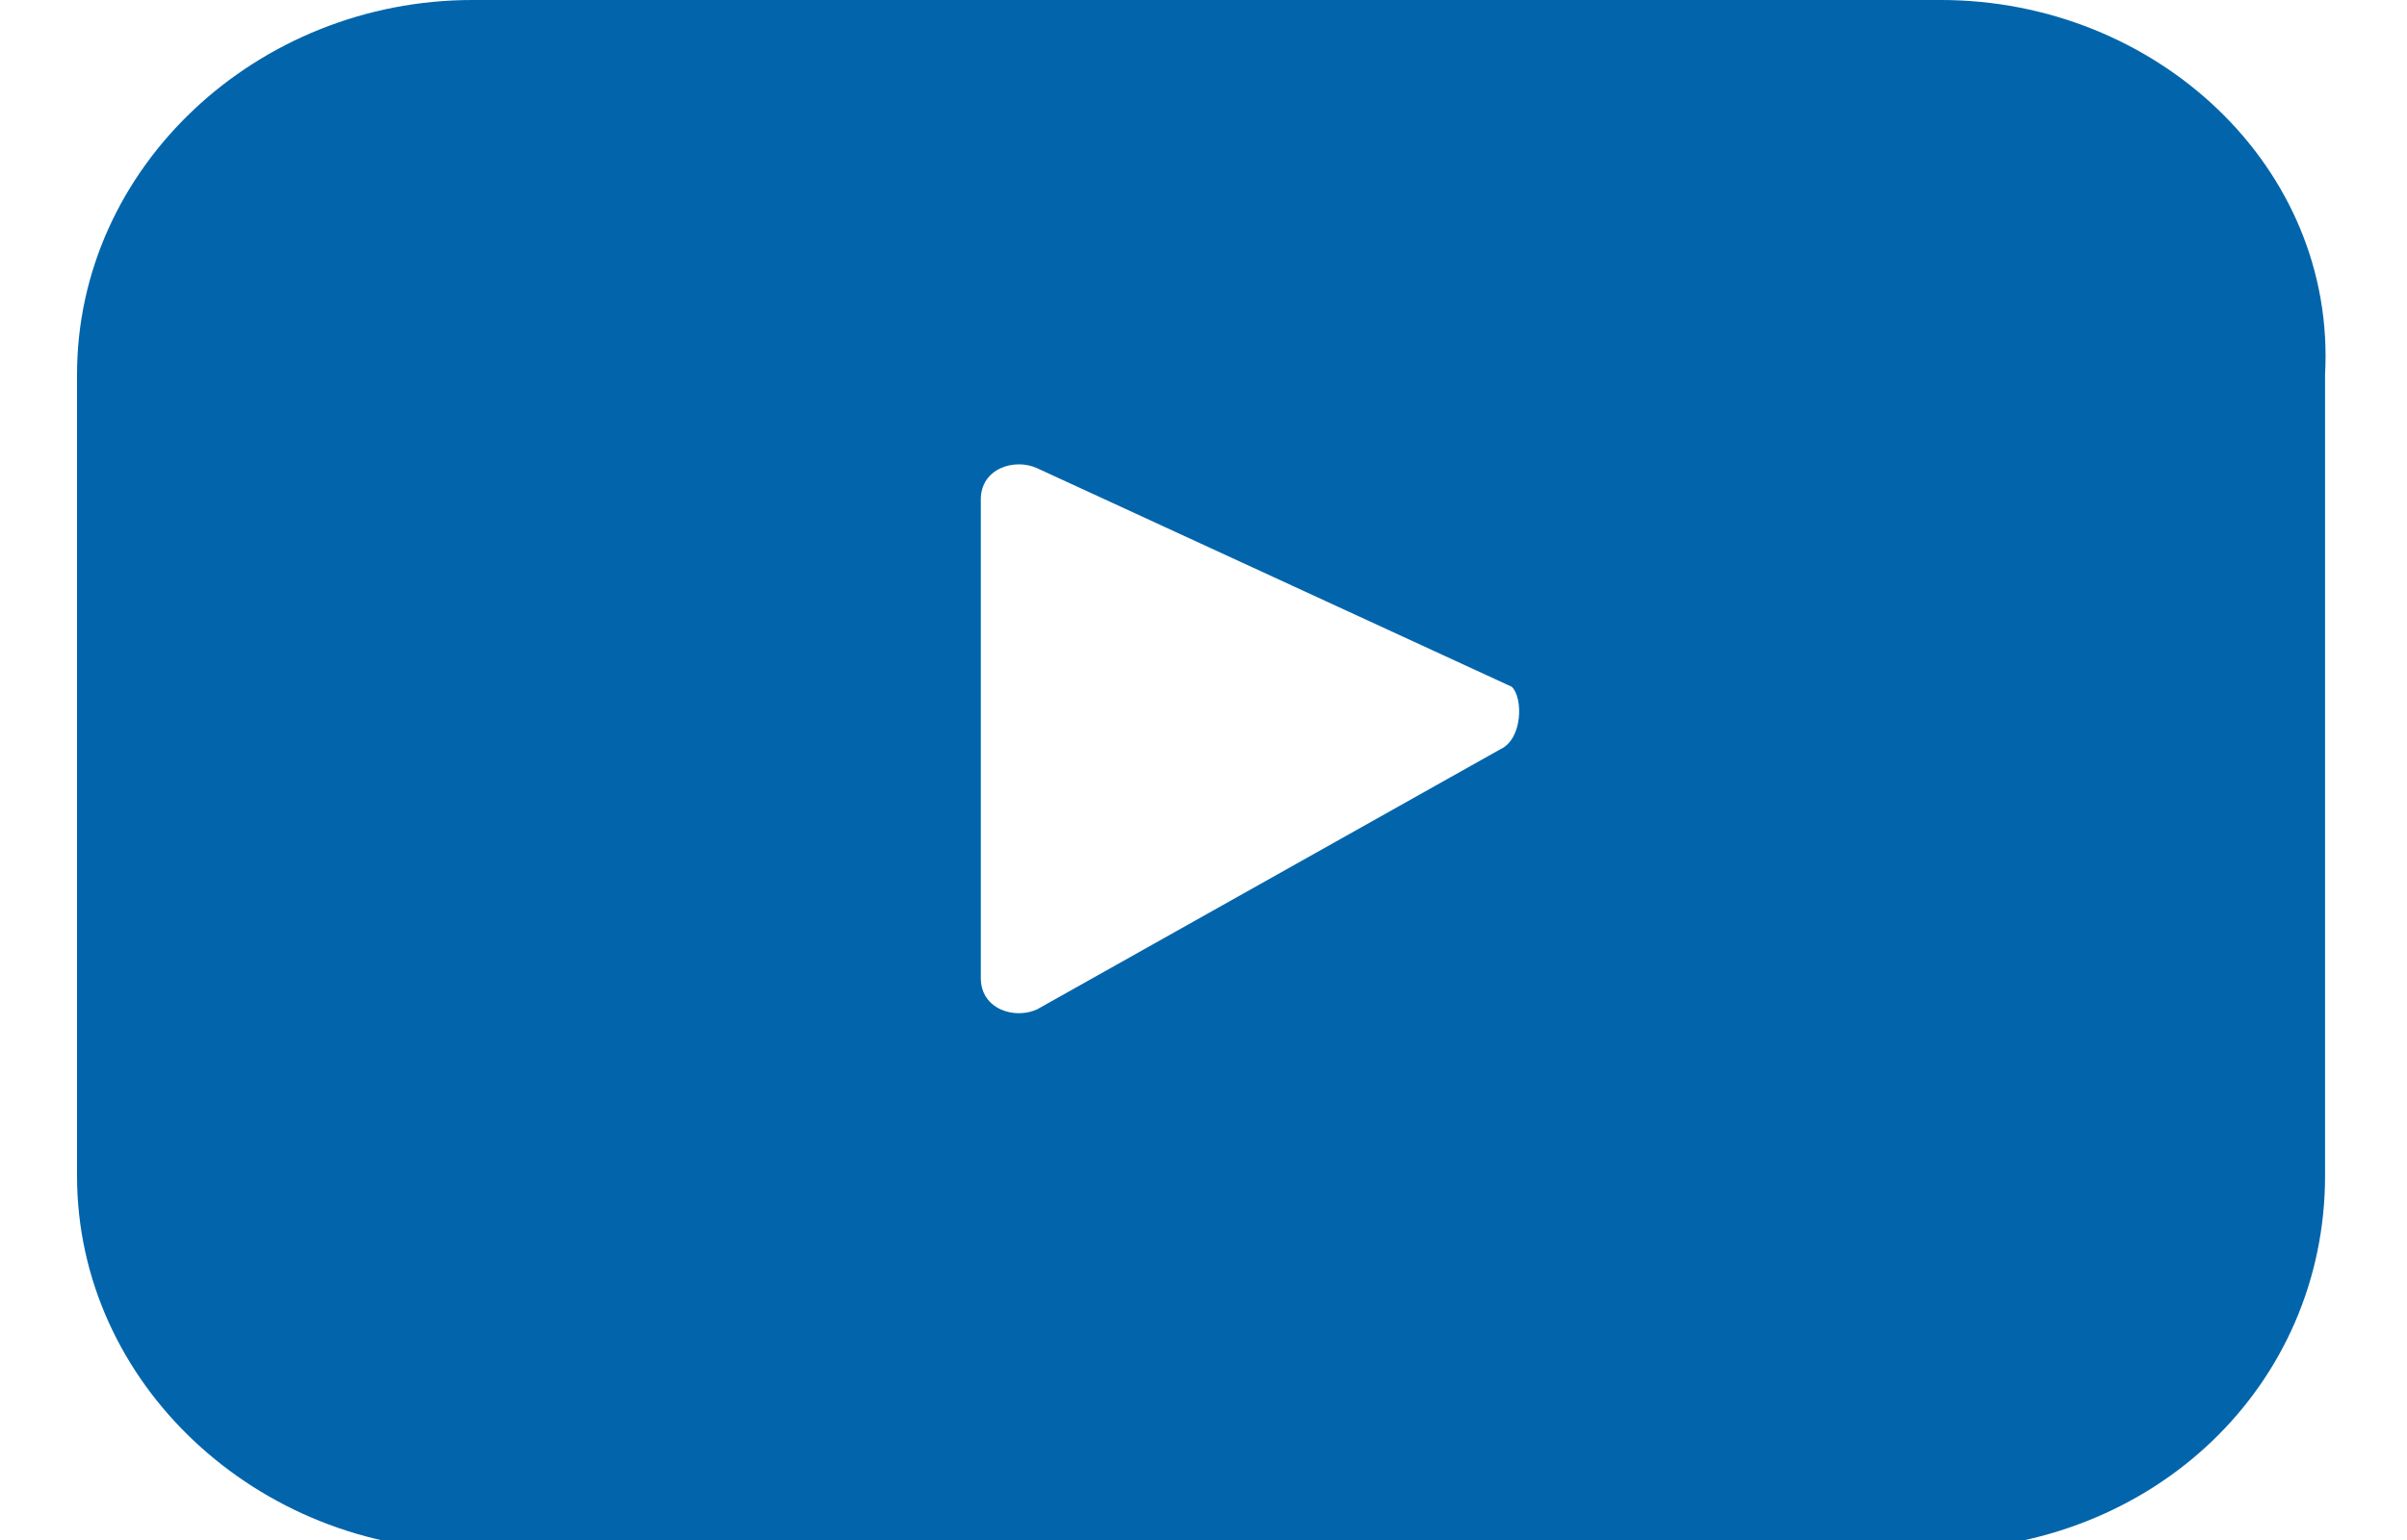 <svg width="25" height="16" viewBox="0 0 25 16" fill="none" xmlns="http://www.w3.org/2000/svg">
<g clip-path="url(#clip0_294_1224)">
<path d="M20.16 0H4.906C2.677 0 0.8 1.73 0.8 3.892V12.216C0.8 14.378 2.677 16.108 4.906 16.108H20.043C22.389 16.108 24.149 14.378 24.149 12.216V3.892C24.267 1.73 22.389 0 20.16 0ZM15.584 7.784L10.773 10.486C10.539 10.595 10.187 10.486 10.187 10.162V5.189C10.187 4.865 10.539 4.757 10.773 4.865L15.701 7.135C15.819 7.243 15.819 7.676 15.584 7.784Z" fill="#0265AB"/>
</g>
<defs>
<clipPath id="clip0_294_1224">
<rect width="23.467" height="16" fill="white" transform="translate(0.8)"/>
</clipPath>
</defs>
</svg>
